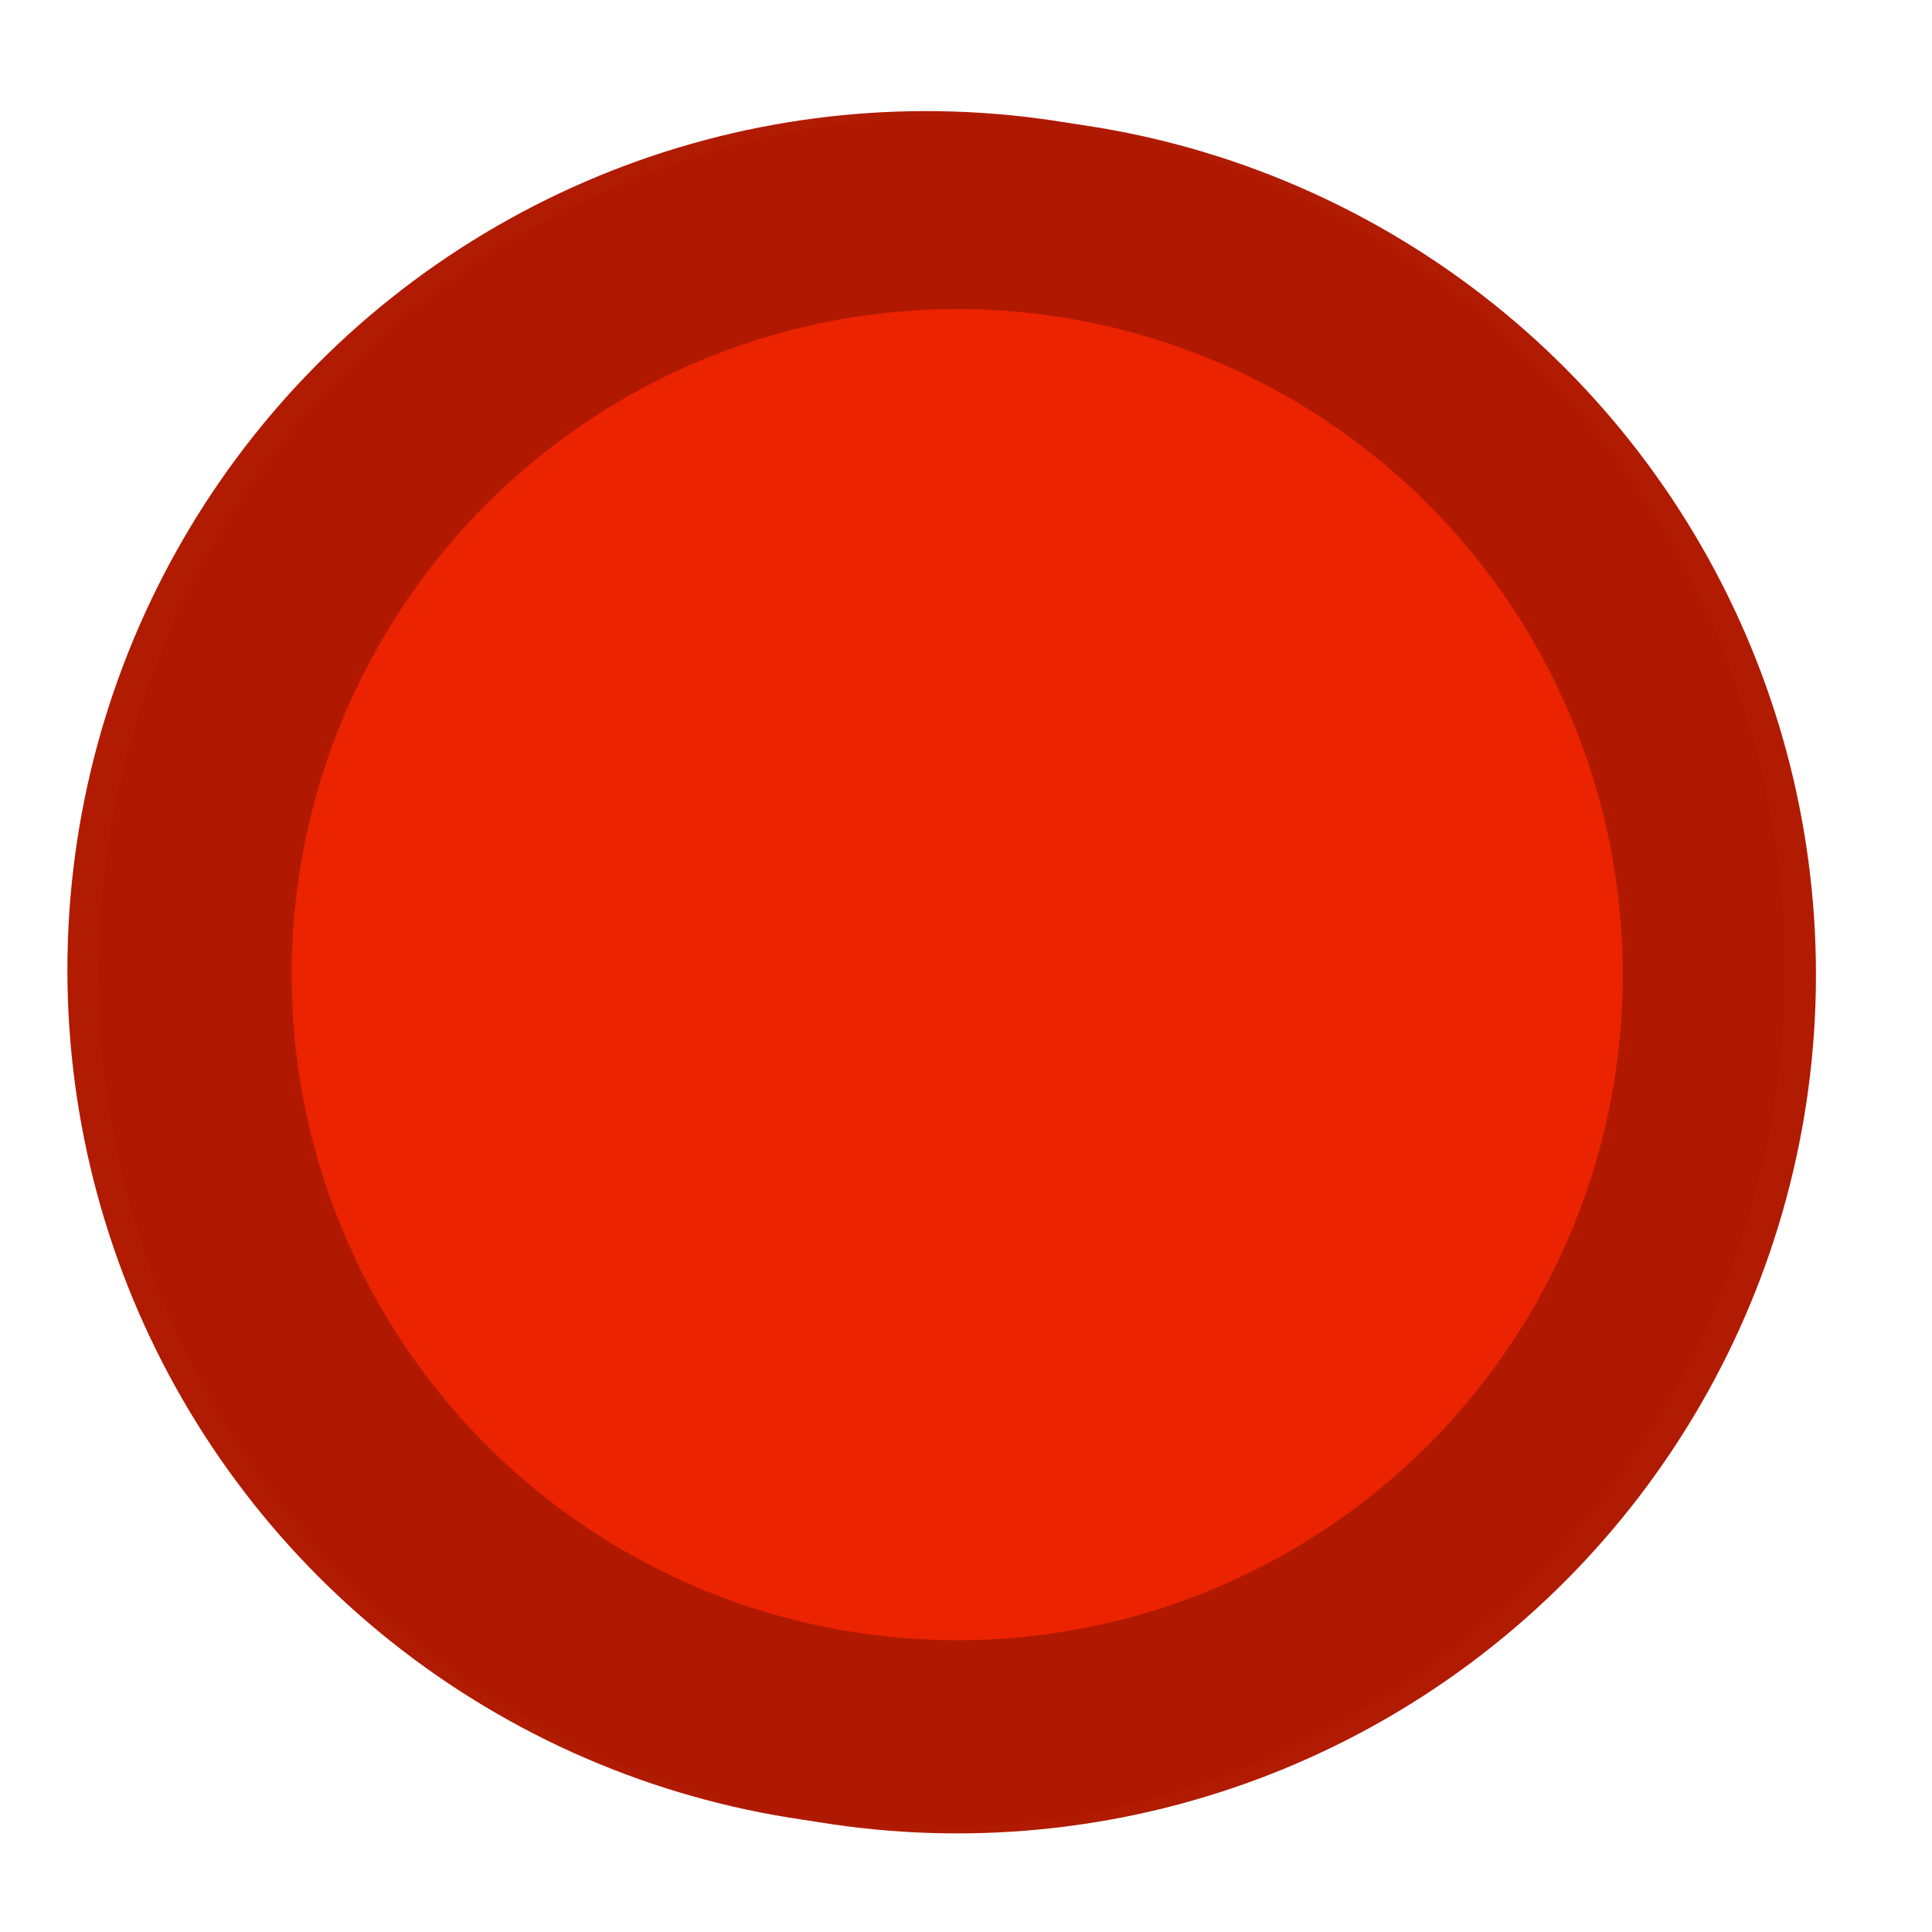 <?xml version="1.0" encoding="utf-8"?>
<svg viewBox="0 0 500 500" xmlns="http://www.w3.org/2000/svg">
  <g transform="matrix(1, 0, 0, 1, -10, 6)">
    <circle style="stroke-width: 50px; fill: rgb(236, 35, 0); stroke: rgba(176, 26, 0, 0.99);" cx="249.688" cy="244.996" r="197.244"/>
    <circle style="stroke-width: 50px; fill: rgb(236, 35, 0); stroke: rgba(176, 26, 0, 0.99);" cx="257.725" cy="246.239" r="197.244"/>
  </g>
</svg>